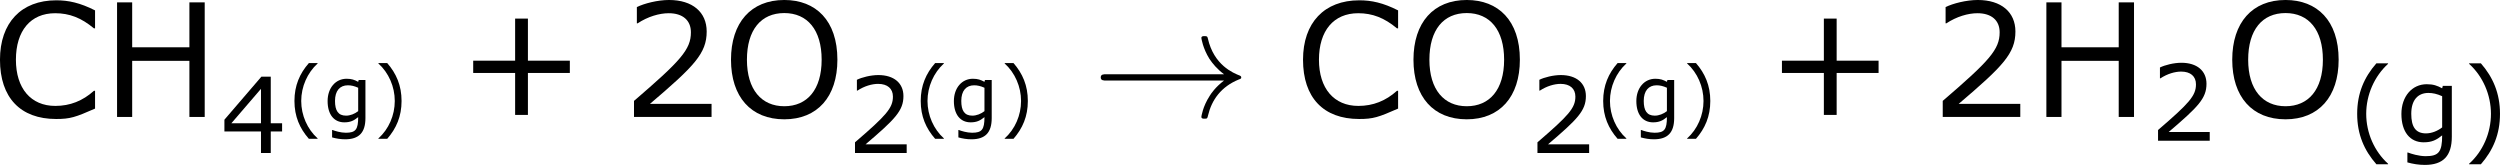 <?xml version='1.0' encoding='UTF-8'?>
<!-- Generated by CodeCogs with dvisvgm 3.2.2 -->
<svg version='1.1' xmlns='http://www.w3.org/2000/svg' xmlns:xlink='http://www.w3.org/1999/xlink' width='213.459pt' height='14.08pt' viewBox='-.242 -.241 213.459 14.08'>
<defs>
<path id='g0-33' d='M9.971-2.75C9.313-2.248 8.99-1.757 8.895-1.602C8.357-.777 8.261-.024 8.261-.012C8.261 .132 8.404 .132 8.5 .132C8.703 .132 8.715 .108 8.763-.108C9.038-1.279 9.743-2.283 11.094-2.833C11.238-2.881 11.274-2.905 11.274-2.989S11.202-3.108 11.178-3.12C10.652-3.324 9.205-3.921 8.751-5.93C8.715-6.073 8.703-6.109 8.5-6.109C8.404-6.109 8.261-6.109 8.261-5.966C8.261-5.942 8.369-5.189 8.871-4.388C9.11-4.029 9.457-3.61 9.971-3.228H1.088C.873-3.228 .658-3.228 .658-2.989S.873-2.75 1.088-2.75H9.971Z'/>
<use id='g4-40' xlink:href='#g2-40' transform='scale(1.333)'/>
<use id='g4-41' xlink:href='#g2-41' transform='scale(1.333)'/>
<use id='g4-50' xlink:href='#g2-50' transform='scale(1.333)'/>
<use id='g4-52' xlink:href='#g2-52' transform='scale(1.333)'/>
<use id='g4-103' xlink:href='#g2-103' transform='scale(1.333)'/>
<use id='g6-43' xlink:href='#g2-43' transform='scale(2)'/>
<use id='g6-50' xlink:href='#g2-50' transform='scale(2)'/>
<use id='g6-67' xlink:href='#g2-67' transform='scale(2)'/>
<use id='g6-72' xlink:href='#g2-72' transform='scale(2)'/>
<use id='g6-79' xlink:href='#g2-79' transform='scale(2)'/>
<path id='g2-40' d='M2.275 1.197V1.167C1.501 .47 1.036-.578 1.036-1.662C1.036-2.739 1.501-3.793 2.275-4.496V-4.526H1.614C.923-3.74 .524-2.829 .524-1.662S.923 .411 1.614 1.197H2.275Z'/>
<path id='g2-41' d='M2.18-1.662C2.18-2.829 1.781-3.74 1.096-4.526H.429V-4.496C1.209-3.793 1.667-2.739 1.667-1.662C1.667-.578 1.209 .47 .429 1.167V1.197H1.096C1.781 .411 2.18-.494 2.18-1.662Z'/>
<path id='g2-43' d='M4.264-1.662V-2.126H2.68V-3.716H2.197V-2.126H.613V-1.662H2.197V-.077H2.68V-1.662H4.264Z'/>
<path id='g2-50' d='M3.4 0V-.494H1.072C2.745-1.918 3.216-2.4 3.216-3.228C3.216-3.96 2.68-4.419 1.793-4.419C1.364-4.419 .852-4.288 .578-4.151V-3.537H.607C.995-3.793 1.429-3.919 1.781-3.919C2.311-3.919 2.62-3.651 2.62-3.198C2.62-2.549 2.239-2.126 .47-.607V0H3.4Z'/>
<path id='g2-52' d='M3.496-1.221V-1.685H2.853V-4.329H2.323L.226-1.888V-1.221H2.299V0H2.853V-1.221H3.496ZM2.299-1.685H.619L2.299-3.639V-1.685Z'/>
<path id='g2-67' d='M3.925-.316V-.989H3.883C3.46-.607 2.978-.417 2.424-.417C1.501-.417 .935-1.078 .935-2.162C.935-3.258 1.489-3.919 2.418-3.919C2.954-3.919 3.406-3.746 3.883-3.347H3.925V-4.026C3.359-4.312 2.924-4.407 2.46-4.407C1.137-4.407 .333-3.561 .333-2.162C.333-.732 1.102 .077 2.454 .077C2.984 .077 3.18 .012 3.925-.316Z'/>
<path id='g2-72' d='M3.895 0V-4.329H3.317V-2.632H1.155V-4.329H.584V0H1.155V-2.12H3.317V0H3.895Z'/>
<path id='g2-79' d='M4.353-2.162C4.353-3.645 3.537-4.419 2.346-4.419C1.09-4.419 .333-3.567 .333-2.162S1.09 .089 2.346 .089C3.597 .089 4.353-.762 4.353-2.162ZM3.758-2.162C3.758-1.03 3.21-.405 2.346-.405C1.489-.405 .935-1.03 .935-2.162C.935-3.287 1.465-3.925 2.346-3.925C3.222-3.925 3.758-3.287 3.758-2.162Z'/>
<path id='g2-103' d='M3.174-.369V-3.246H2.662L2.626-3.109C2.34-3.263 2.126-3.341 1.751-3.341C.917-3.341 .316-2.644 .316-1.656C.316-.637 .804-.048 1.578-.048C2.043-.048 2.299-.179 2.626-.441C2.626 .5 2.43 .738 1.691 .738C1.304 .738 .864 .601 .685 .53H.655V1.09C.971 1.179 1.298 1.233 1.644 1.233C2.68 1.233 3.174 .732 3.174-.369ZM2.626-.893C2.358-.685 2.025-.554 1.709-.554C1.114-.554 .875-.935 .875-1.667C.875-2.436 1.245-2.847 1.846-2.847C2.096-2.847 2.334-2.793 2.626-2.662V-.893Z'/>
</defs>
<g id='page1' transform='matrix(1.13 0 0 1.13 -64.743 -64.556)'>
<use x='56.413' y='65.753' xlink:href='#g6-67'/>
<use x='64.758' y='65.753' xlink:href='#g6-72'/>
<use x='73.736' y='68.478' xlink:href='#g4-52'/>
<use x='78.805' y='66.208' xlink:href='#g2-40'/>
<use x='81.519' y='66.208' xlink:href='#g2-103'/>
<use x='85.243' y='66.208' xlink:href='#g2-41'/>
<use x='91.61' y='65.753' xlink:href='#g6-43'/>
<use x='104.046' y='65.753' xlink:href='#g6-50'/>
<use x='111.649' y='65.753' xlink:href='#g6-79'/>
<use x='121.058' y='68.478' xlink:href='#g4-50'/>
<use x='126.127' y='66.208' xlink:href='#g2-40'/>
<use x='128.841' y='66.208' xlink:href='#g2-103'/>
<use x='132.565' y='66.208' xlink:href='#g2-41'/>
<use x='139.596' y='65.753' xlink:href='#g0-33'/>
<use x='154.872' y='65.753' xlink:href='#g6-67'/>
<use x='163.217' y='65.753' xlink:href='#g6-79'/>
<use x='172.625' y='68.478' xlink:href='#g4-50'/>
<use x='177.694' y='66.208' xlink:href='#g2-40'/>
<use x='180.408' y='66.208' xlink:href='#g2-103'/>
<use x='184.132' y='66.208' xlink:href='#g2-41'/>
<use x='190.499' y='65.753' xlink:href='#g6-43'/>
<use x='202.935' y='65.753' xlink:href='#g6-50'/>
<use x='210.538' y='65.753' xlink:href='#g6-72'/>
<use x='219.517' y='67.549' xlink:href='#g4-50'/>
<use x='225.084' y='65.753' xlink:href='#g6-79'/>
<use x='234.492' y='67.733' xlink:href='#g4-40'/>
<use x='238.111' y='67.733' xlink:href='#g4-103'/>
<use x='243.076' y='67.733' xlink:href='#g4-41'/>
</g>
</svg>